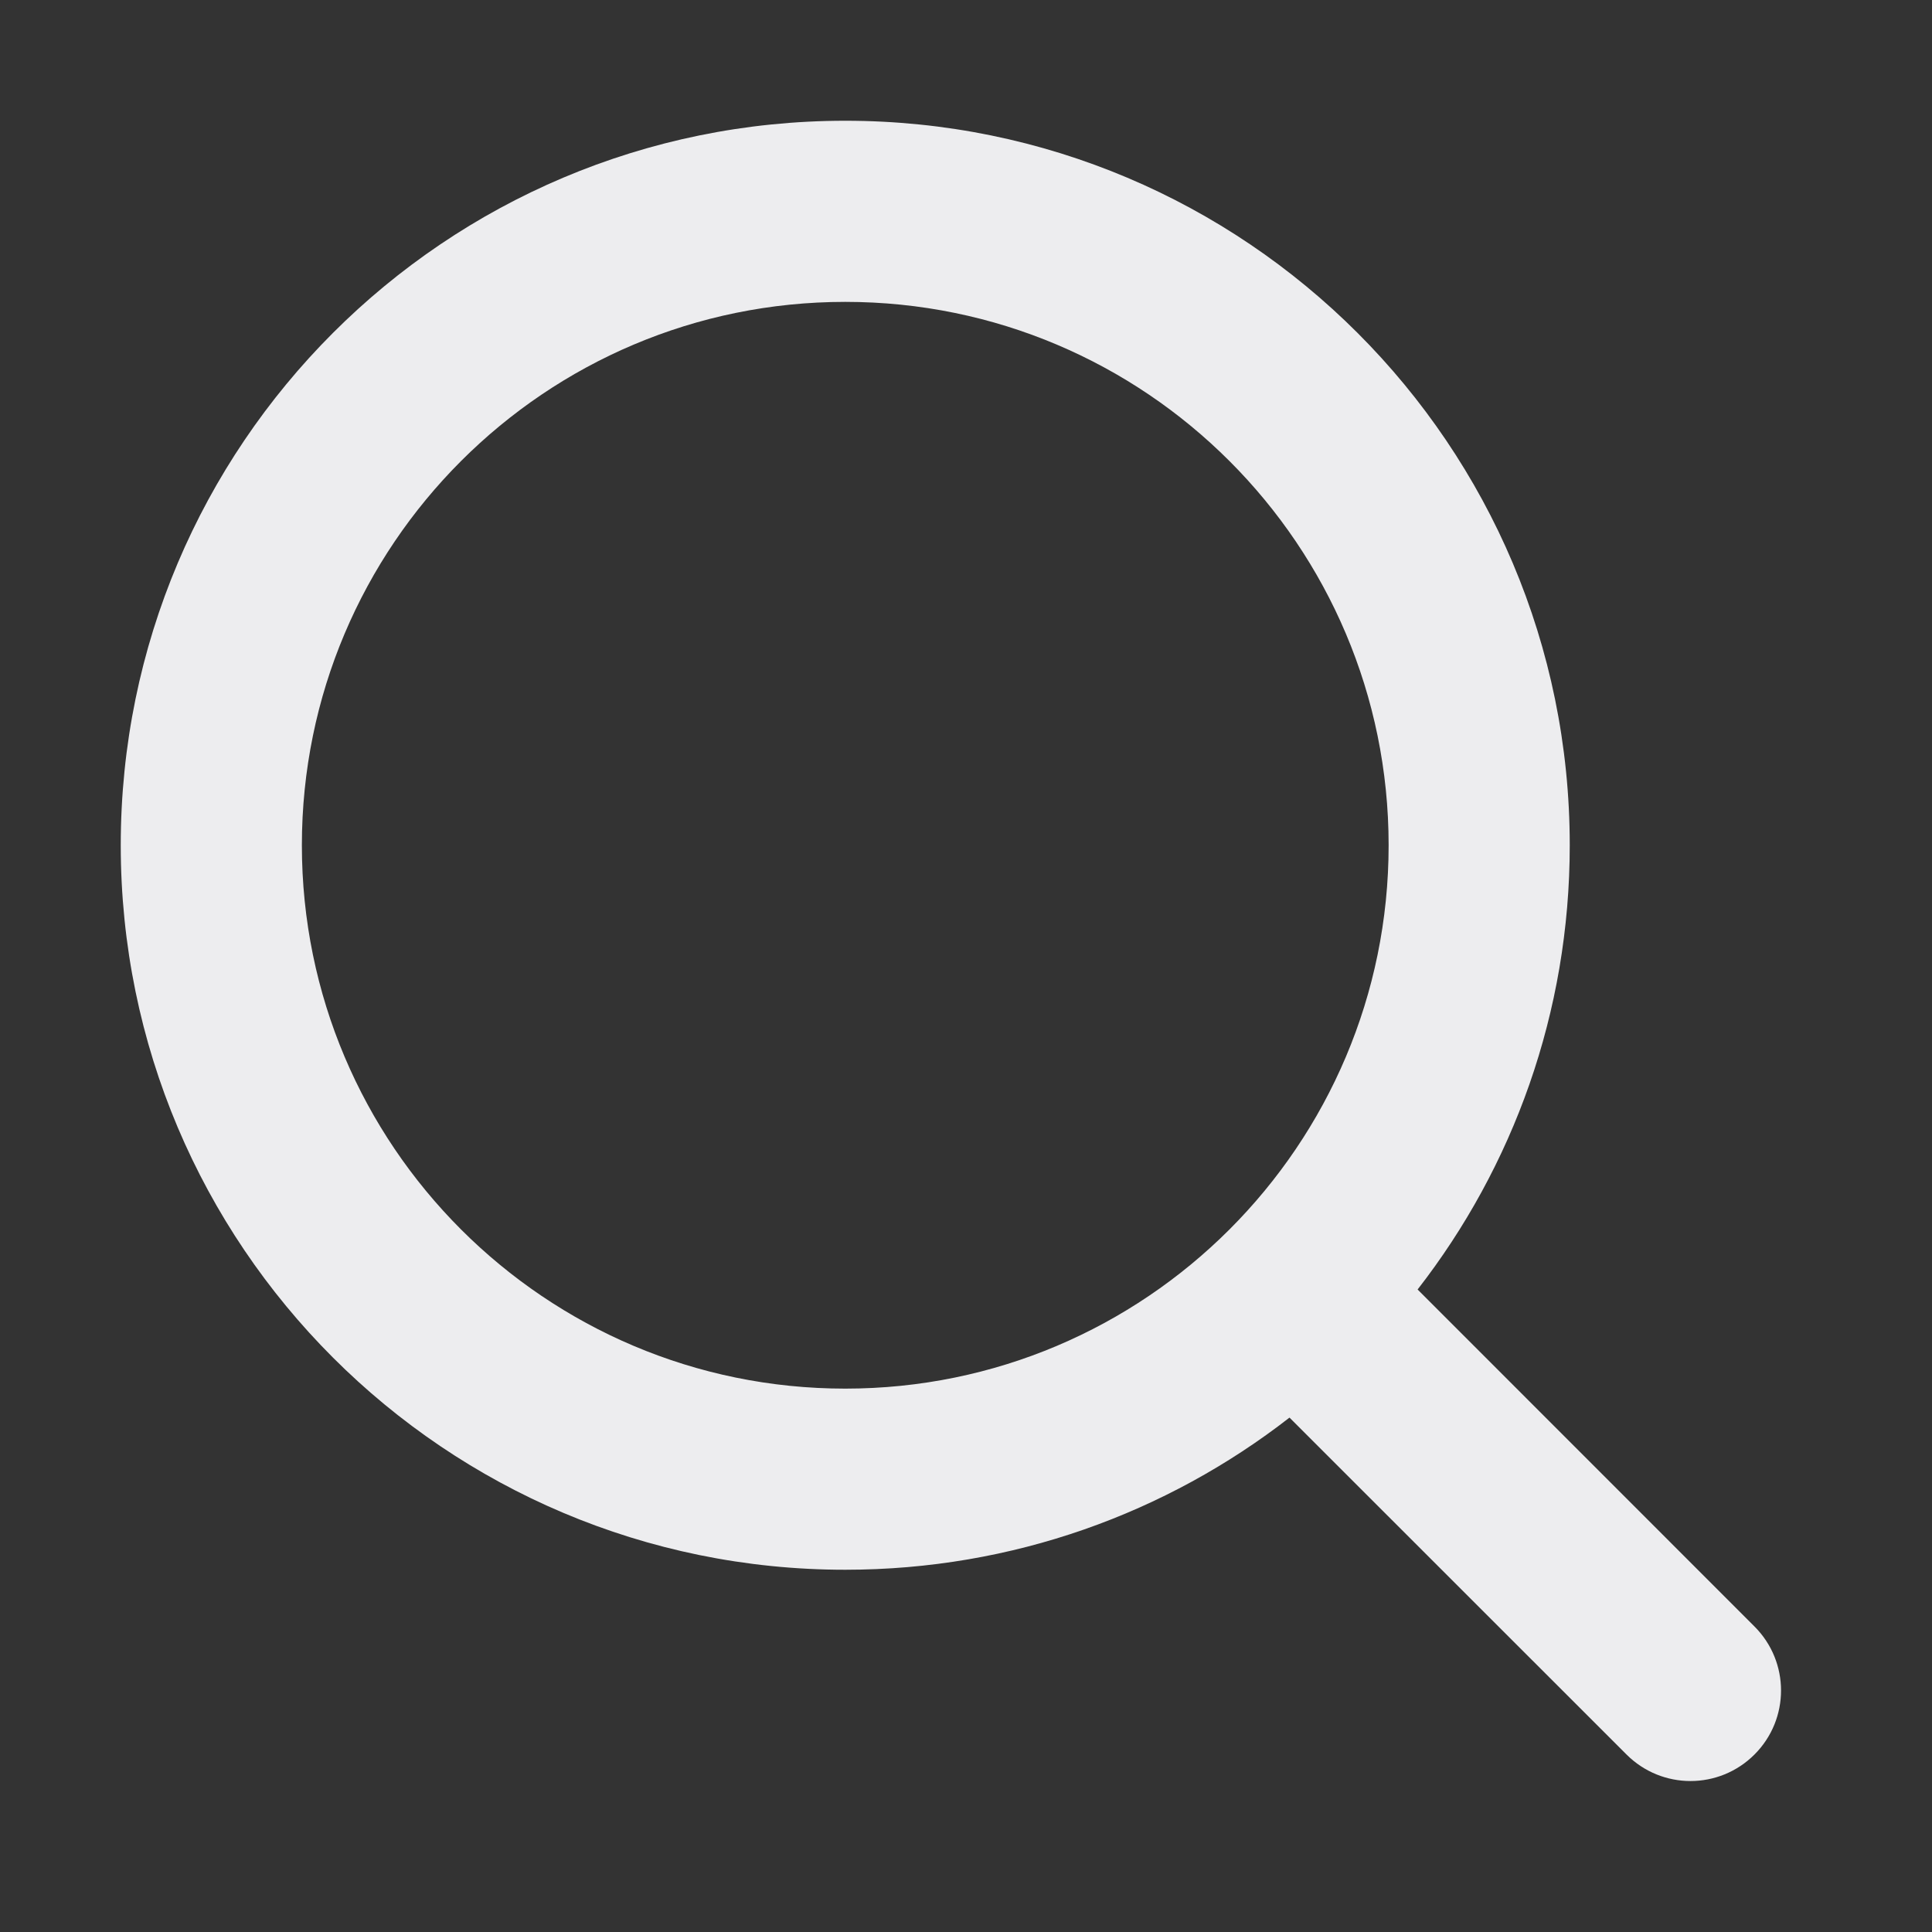 <svg width="16" height="16" viewBox="0 0 16 16" fill="none" xmlns="http://www.w3.org/2000/svg">
<rect x="0" y="0" width="16" height="16" fill="#333333" stroke="none"/>
<path fill-rule="evenodd" clip-rule="evenodd" d="M1 7C1 3.686 3.686 1 7 1C10.314 1 13 3.686 13 7C13 8.387 12.53 9.663 11.74 10.679L14.53 13.47C14.823 13.763 14.823 14.237 14.53 14.53C14.237 14.823 13.763 14.823 13.47 14.53L10.679 11.74C9.663 12.53 8.387 13 7 13C3.686 13 1 10.314 1 7ZM7 11.5C4.515 11.5 2.5 9.485 2.5 7C2.5 4.515 4.515 2.5 7 2.5C9.485 2.5 11.5 4.515 11.5 7C11.5 9.485 9.485 11.5 7 11.5Z" fill="#EDEDEF"/>
</svg>
